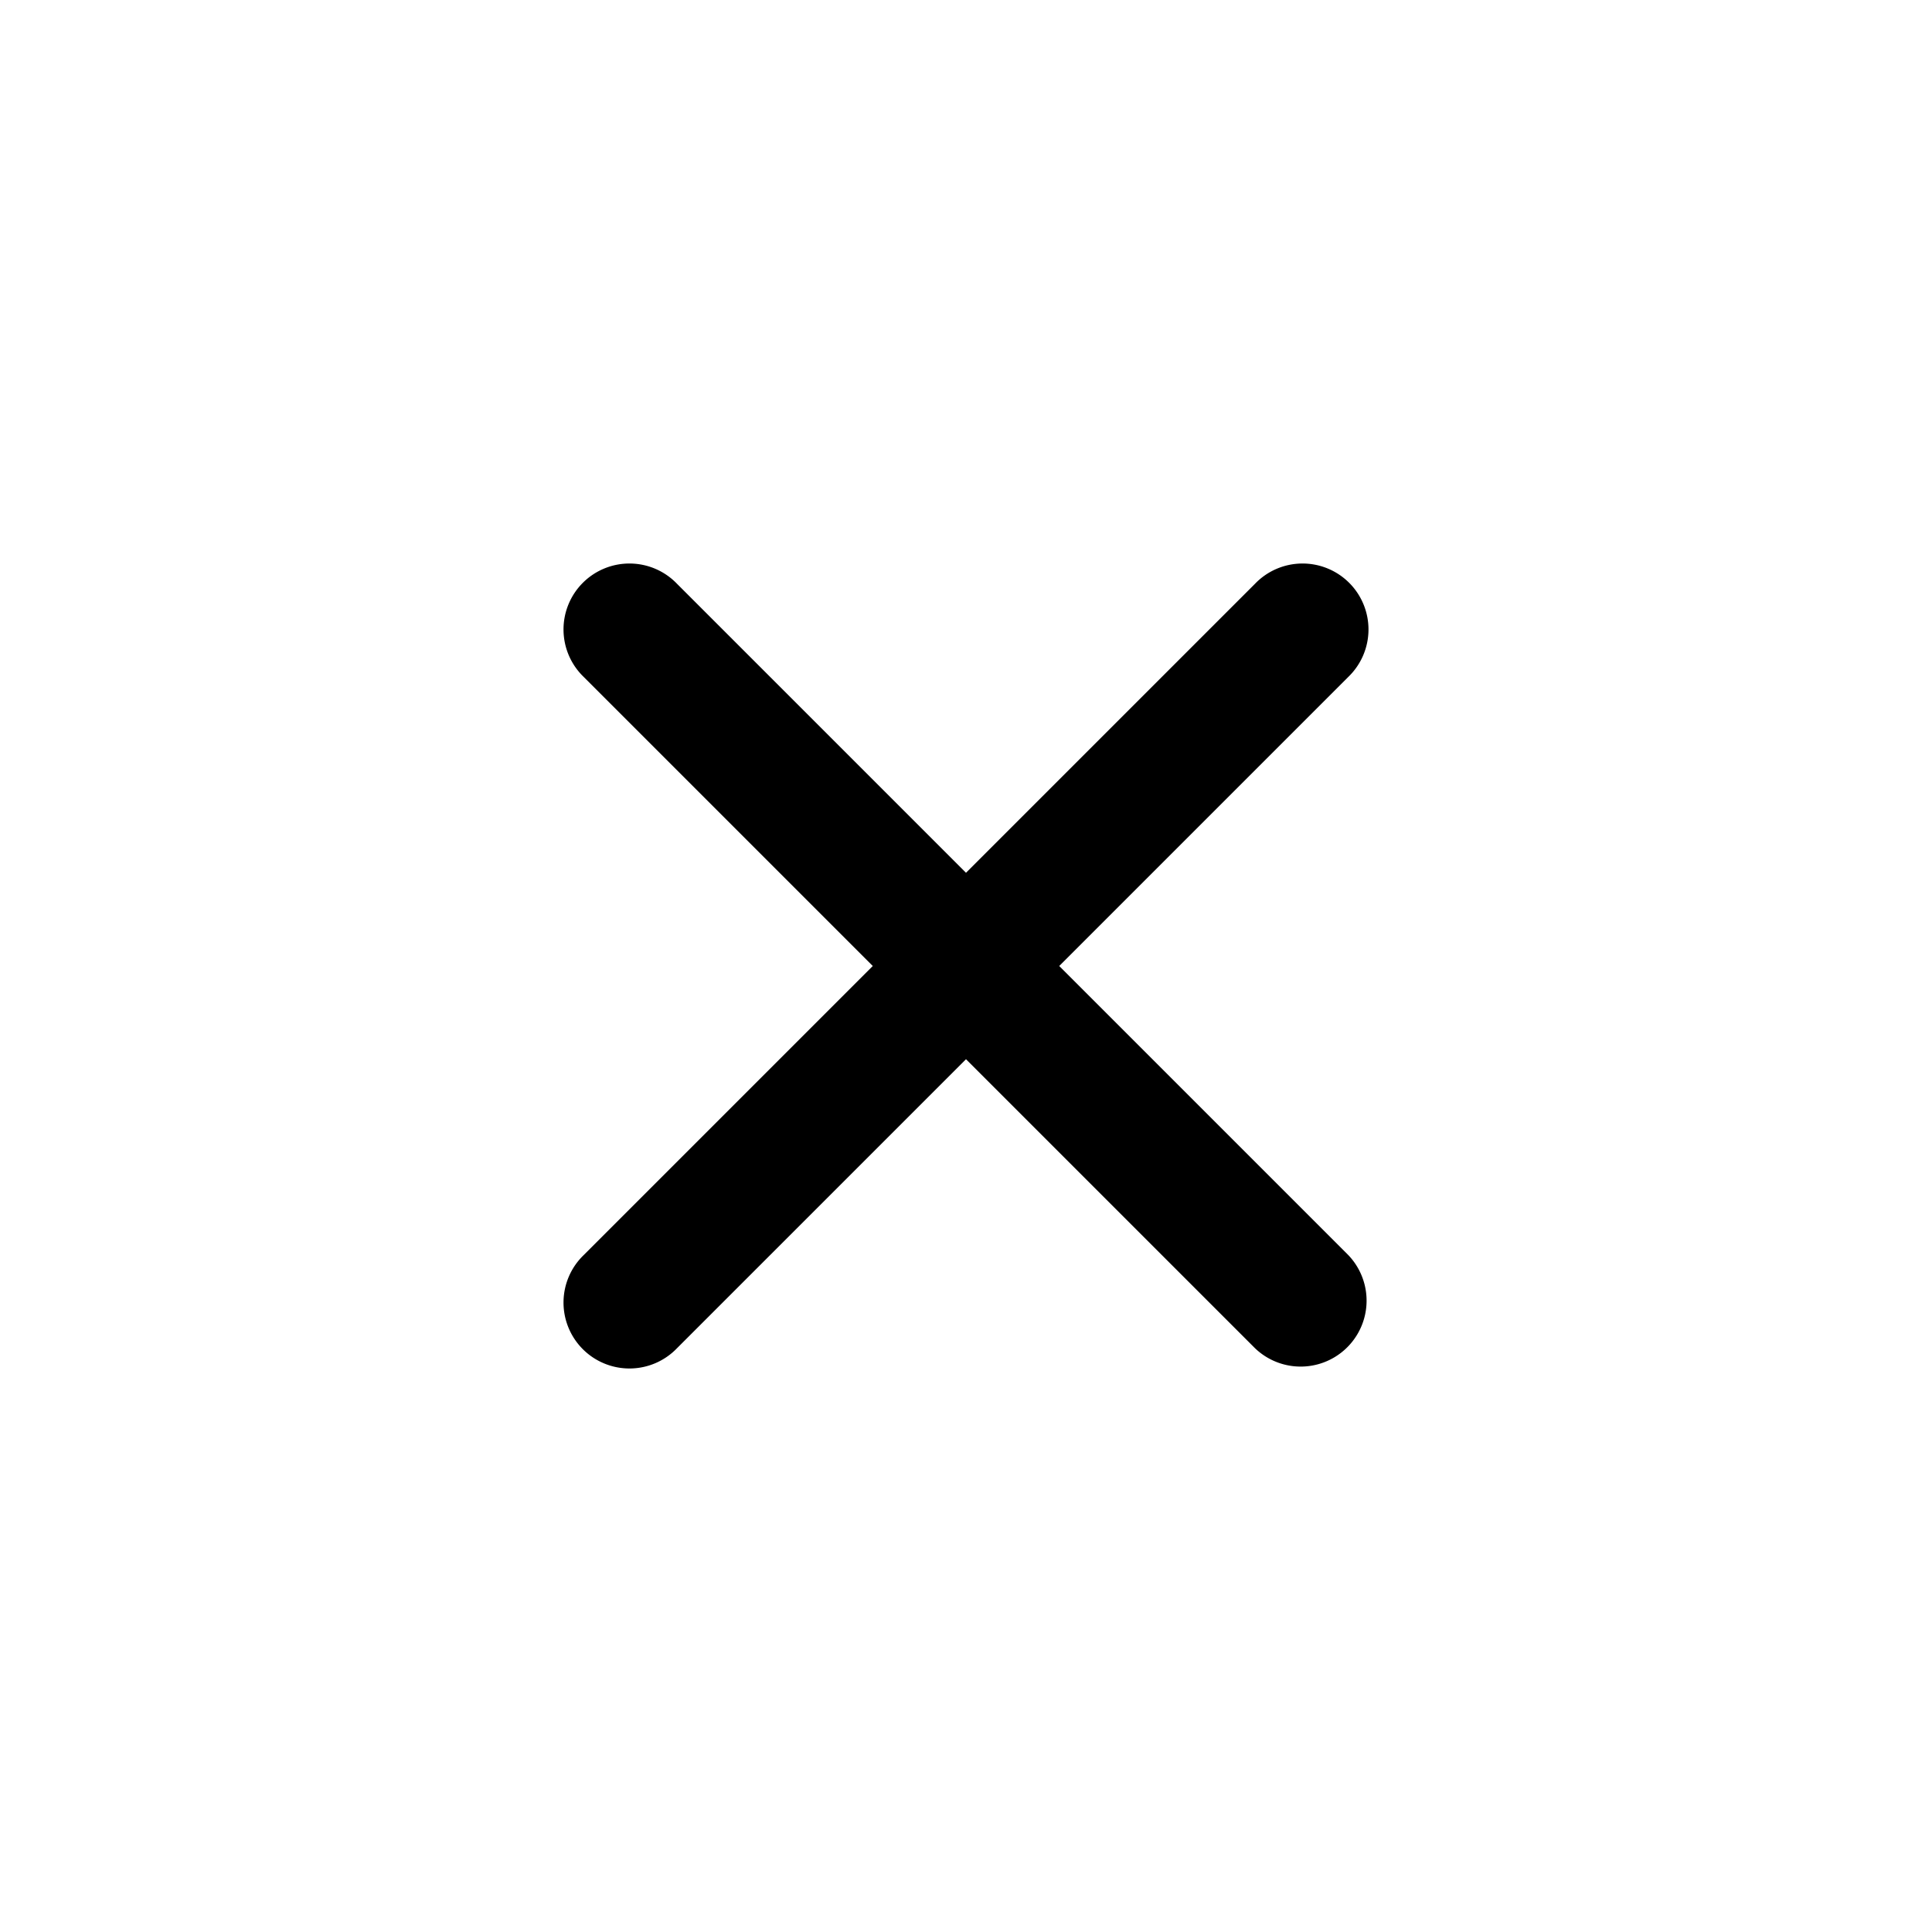 <svg xmlns="http://www.w3.org/2000/svg" viewBox="0 0 24 24"><title>chartaccent-icons</title><path d="M16.748,15.59,13.158,12,16.748,8.41A.819.819,0,1,0,15.59,7.252L12,10.842,8.41,7.252A.819.819,0,1,0,7.252,8.41L10.842,12,7.252,15.59A.819.819,0,1,0,8.41,16.748L12,13.158l3.59,3.59a.819.819,0,0,0,1.158-1.158Z"/></svg>